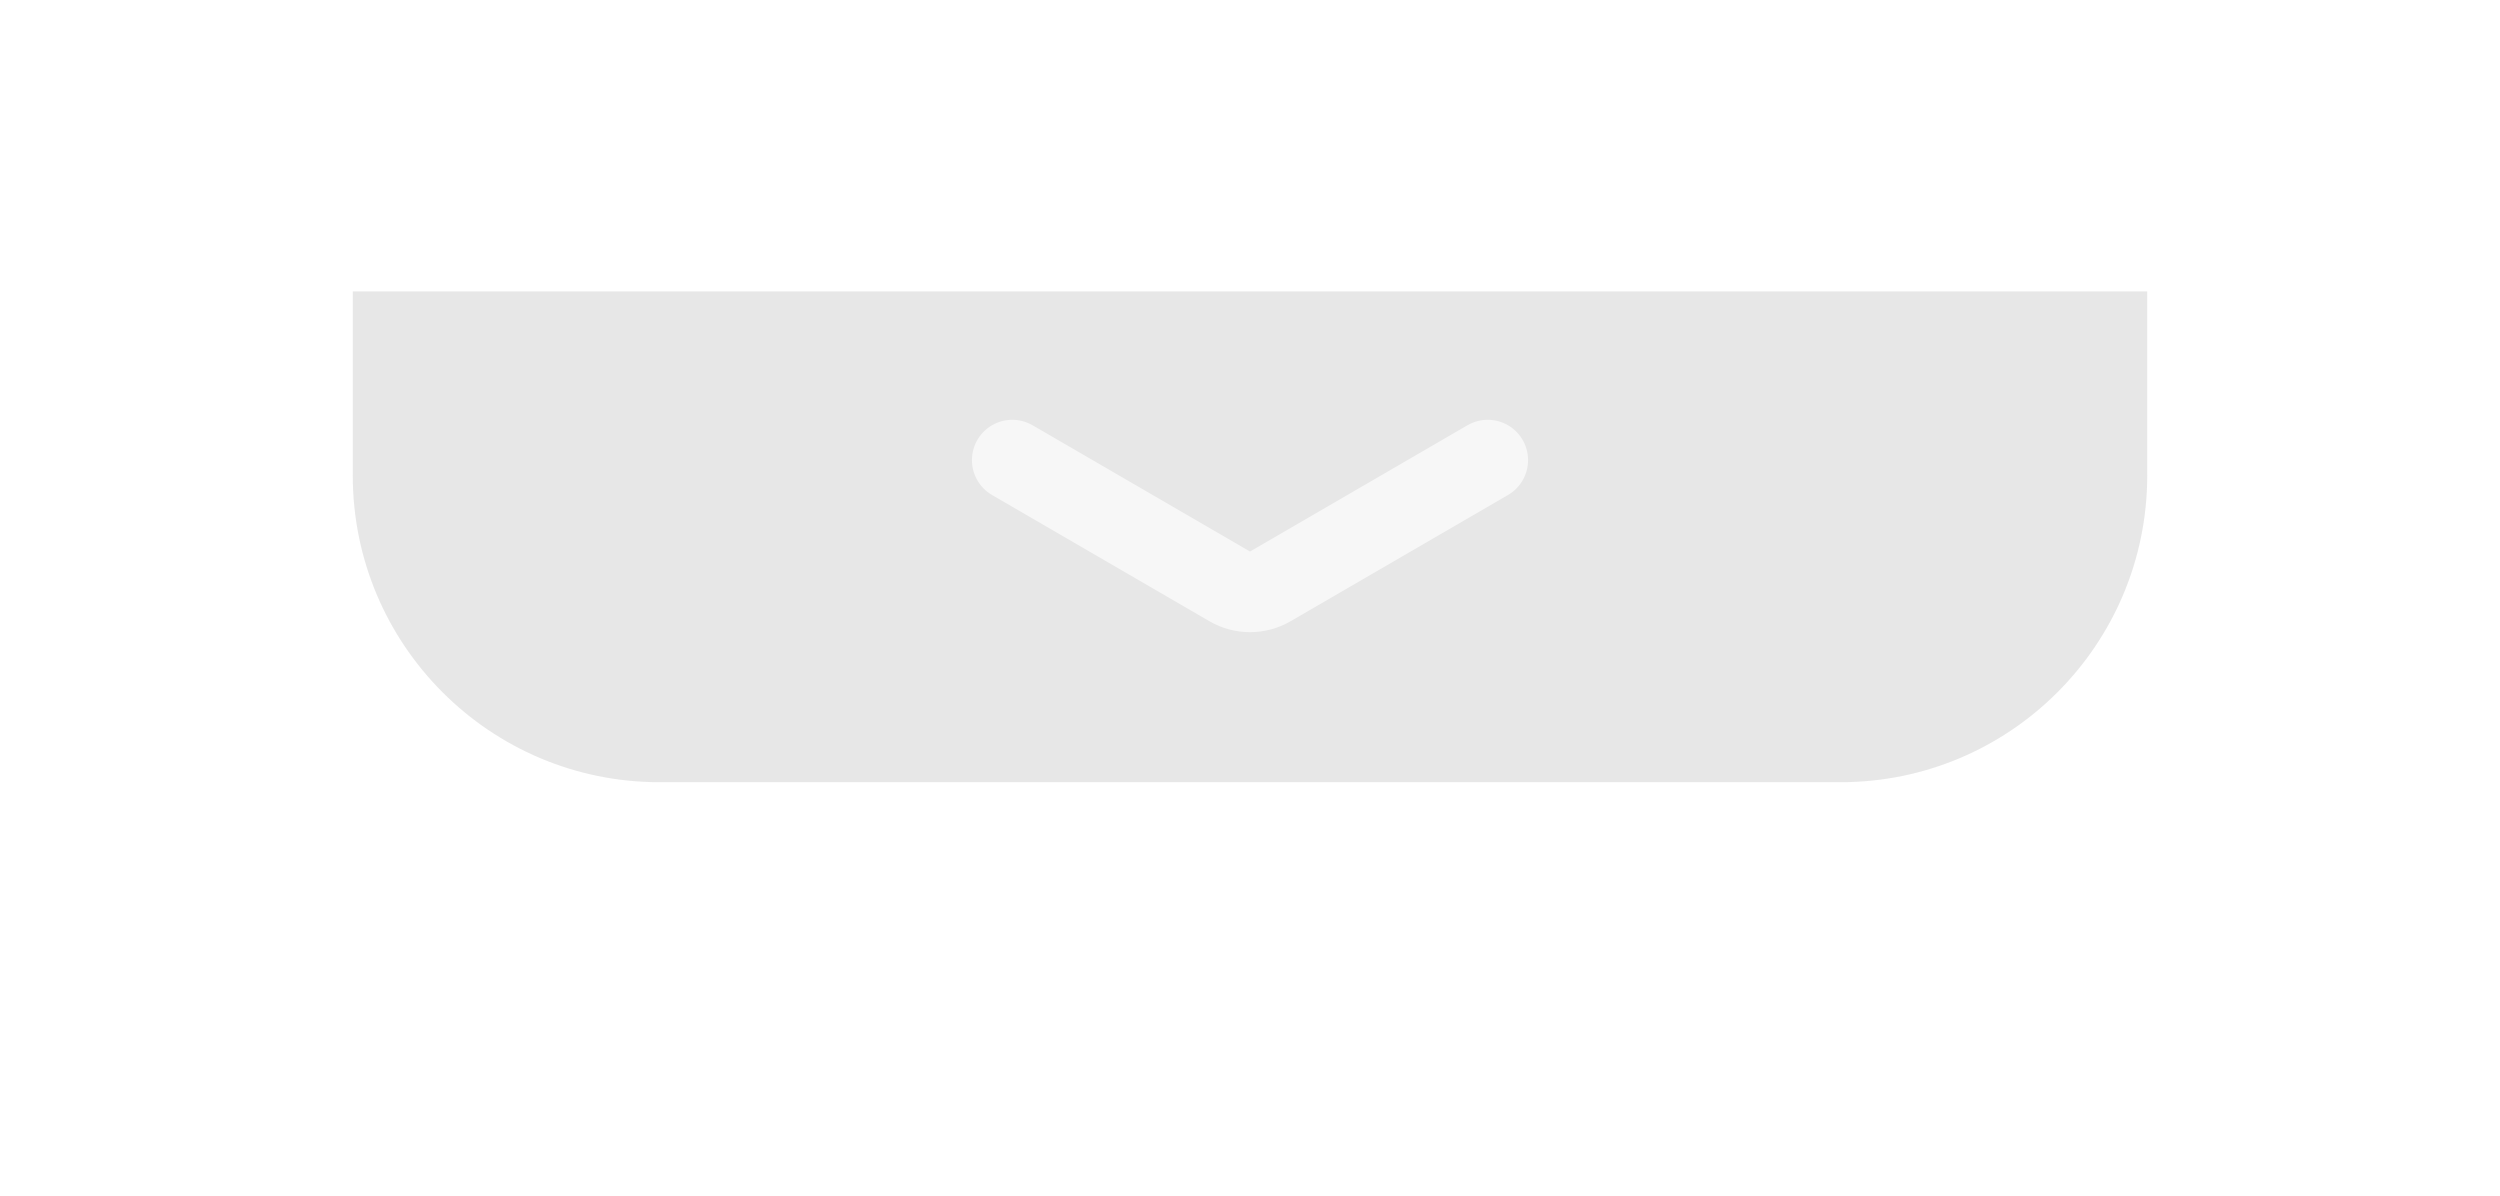 <svg width="163" height="78" viewBox="0 0 163 78" fill="none" xmlns="http://www.w3.org/2000/svg">
<g filter="url(#filter0_bd_103_7)">
<path d="M23 19H140V31C140 42.046 131.046 51 120 51H43C31.954 51 23 42.046 23 31V19Z" fill="url(#paint0_linear_103_7)" shape-rendering="crispEdges"/>
</g>
<g style="mix-blend-mode:overlay" opacity="0.4">
<path d="M23 19H140V31C140 42.046 131.046 51 120 51H43C31.954 51 23 42.046 23 31V19Z" fill="#C4C4C4"/>
</g>
<path d="M66 30L80.179 38.233C80.996 38.707 82.004 38.707 82.821 38.233L97 30" stroke="white" stroke-opacity="0.66" stroke-width="5.26" stroke-linecap="round" stroke-linejoin="round"/>
<defs>
<filter id="filter0_bd_103_7" x="-17" y="-21" width="197" height="112" filterUnits="userSpaceOnUse" color-interpolation-filters="sRGB">
<feFlood flood-opacity="0" result="BackgroundImageFix"/>
<feGaussianBlur in="BackgroundImageFix" stdDeviation="20"/>
<feComposite in2="SourceAlpha" operator="in" result="effect1_backgroundBlur_103_7"/>
<feColorMatrix in="SourceAlpha" type="matrix" values="0 0 0 0 0 0 0 0 0 0 0 0 0 0 0 0 0 0 127 0" result="hardAlpha"/>
<feMorphology radius="1" operator="erode" in="SourceAlpha" result="effect2_dropShadow_103_7"/>
<feOffset dy="4"/>
<feGaussianBlur stdDeviation="12"/>
<feComposite in2="hardAlpha" operator="out"/>
<feColorMatrix type="matrix" values="0 0 0 0 0 0 0 0 0 0 0 0 0 0 0 0 0 0 0.2 0"/>
<feBlend mode="normal" in2="effect1_backgroundBlur_103_7" result="effect2_dropShadow_103_7"/>
<feBlend mode="normal" in="SourceGraphic" in2="effect2_dropShadow_103_7" result="shape"/>
</filter>
<linearGradient id="paint0_linear_103_7" x1="81.5" y1="19" x2="81.5" y2="51" gradientUnits="userSpaceOnUse">
<stop stop-color="white" stop-opacity="0.4"/>
<stop offset="0.509" stop-color="white" stop-opacity="0.2"/>
<stop offset="1" stop-color="white" stop-opacity="0.1"/>
</linearGradient>
</defs>
</svg>
